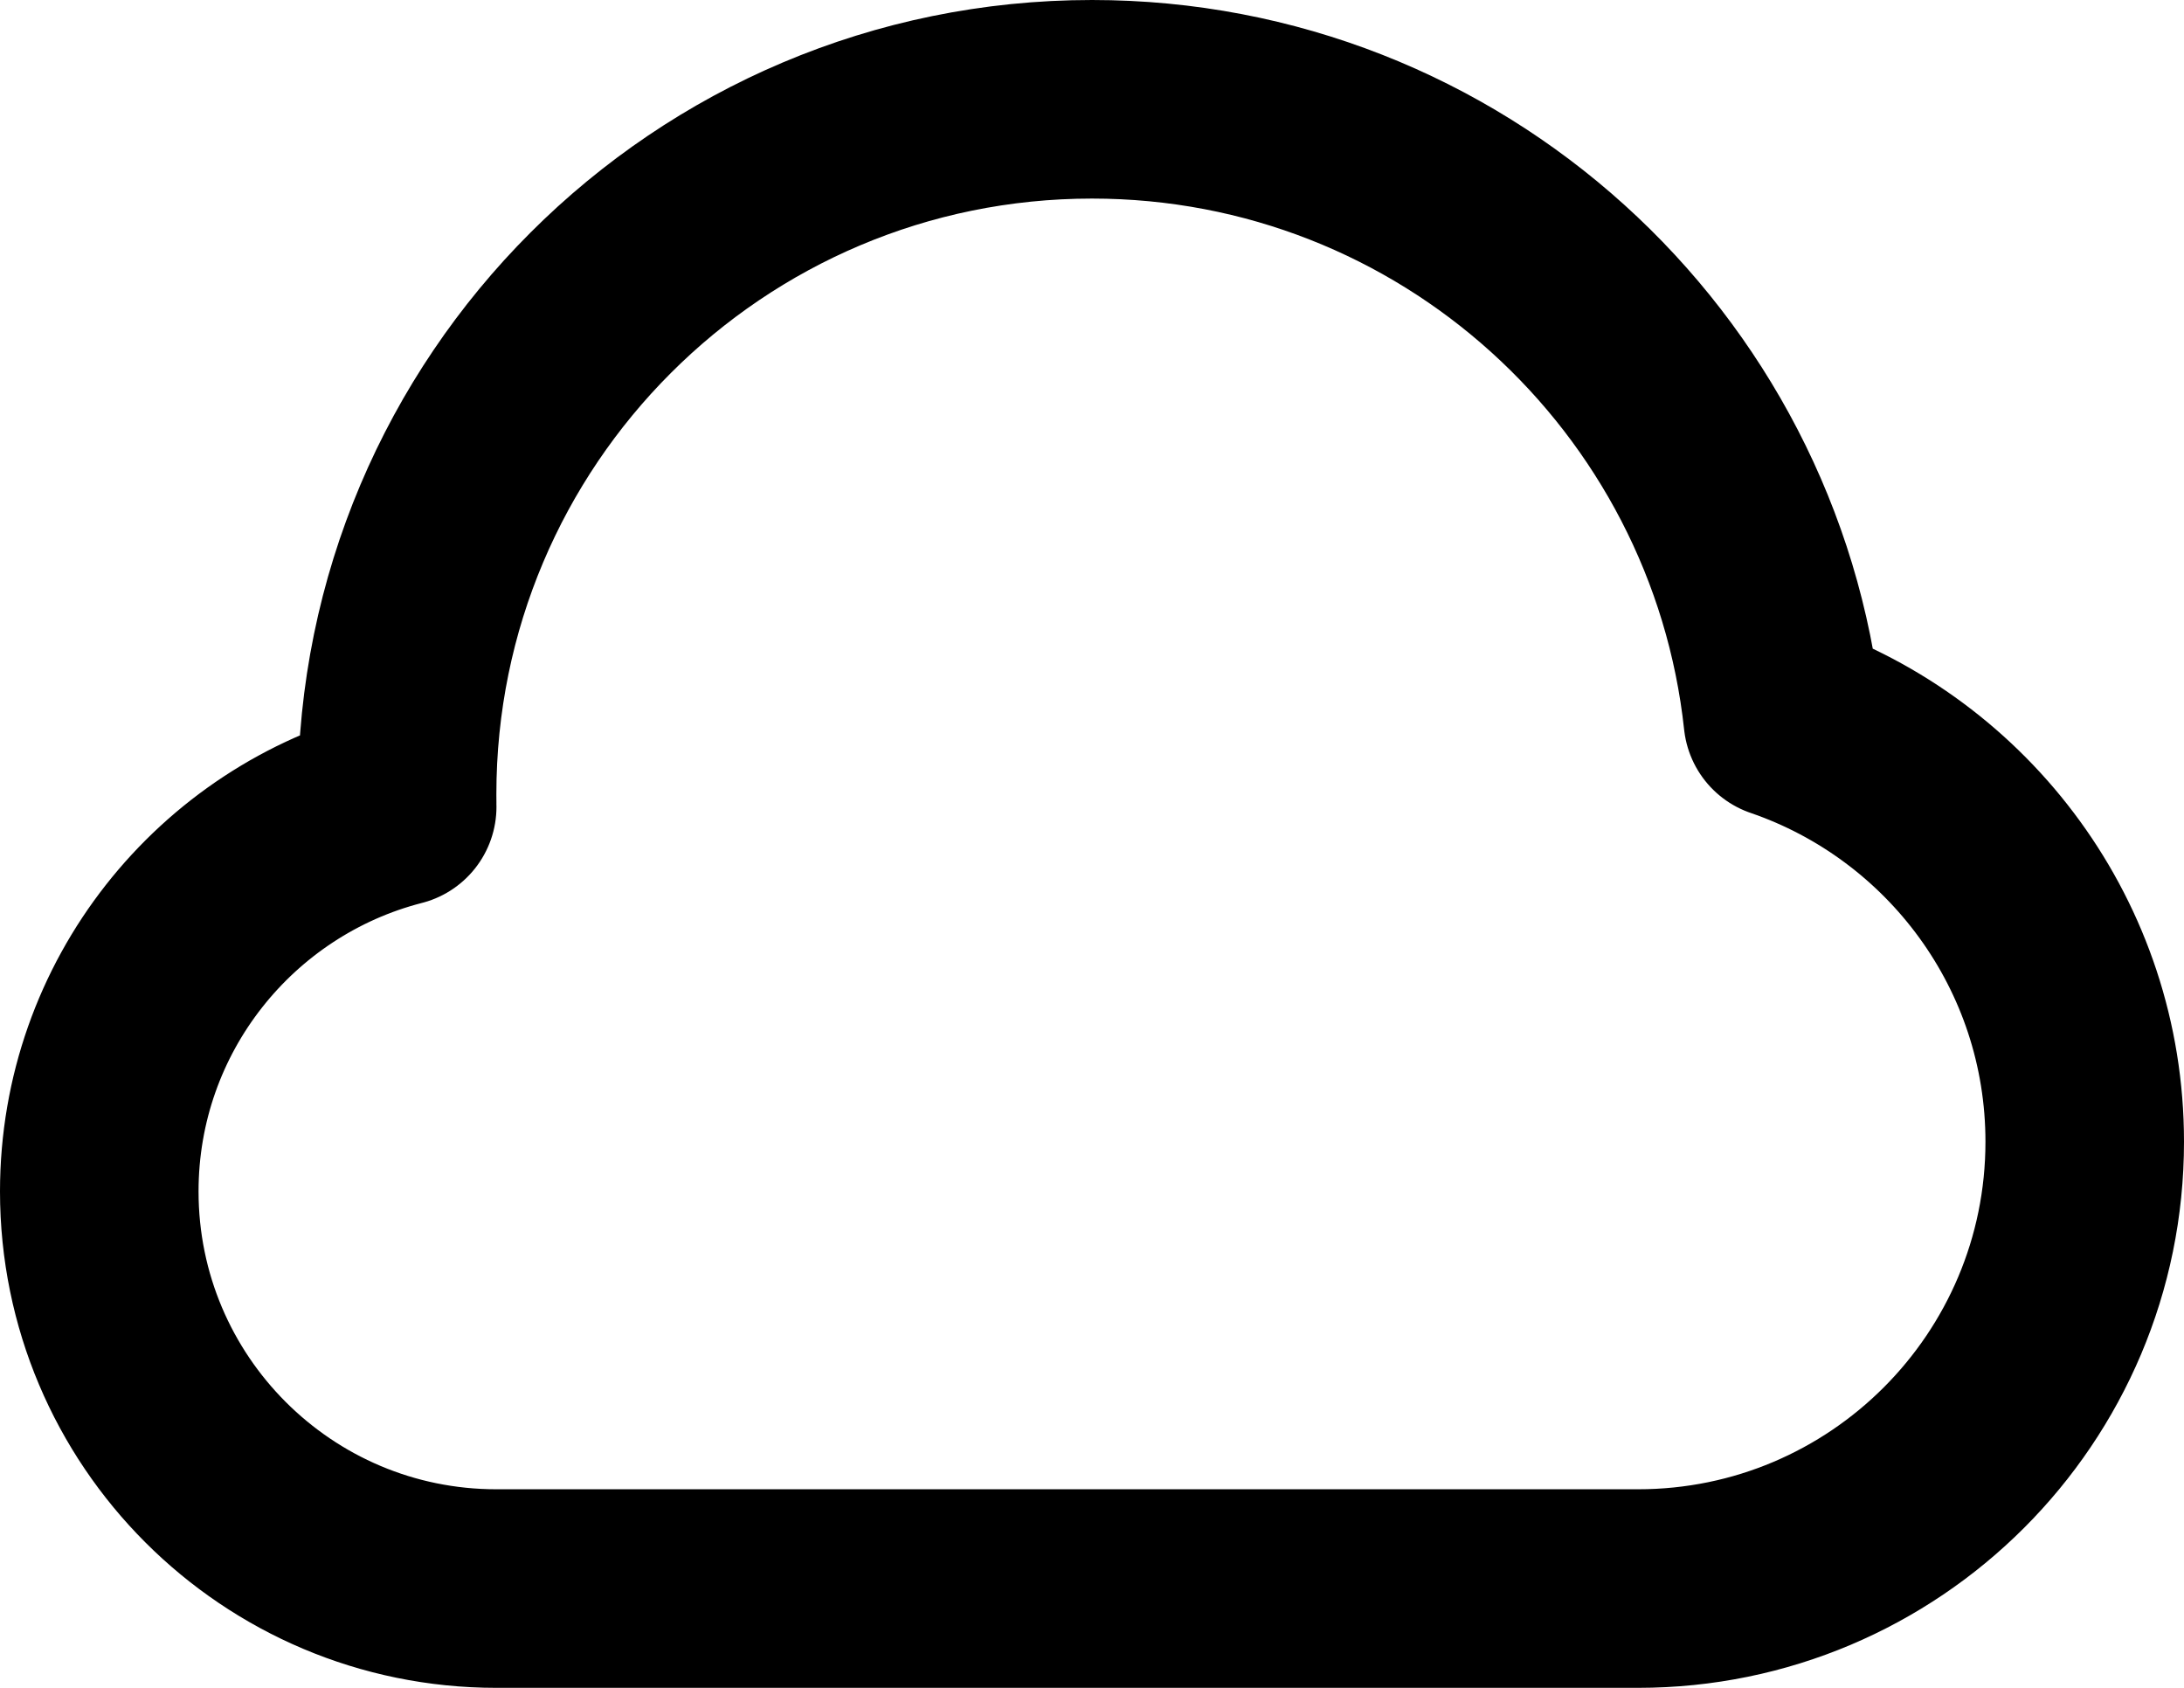 <svg width="22" height="17" viewBox="0 0 22 17" fill="none" xmlns="http://www.w3.org/2000/svg">
<path d="M5 16C2.791 16 1 14.209 1 12C1 10.136 2.275 8.569 4.001 8.126C4 8.084 4 8.042 4 8C4 4.134 7.134 1 11 1C14.61 1 17.581 3.732 17.959 7.242C19.728 7.848 21 9.526 21 11.5C21 13.985 18.985 16 16.5 16C12.761 16 9.188 16 5 16Z" stroke="black" stroke-width="2" stroke-linecap="round" stroke-linejoin="round"/>
</svg>
